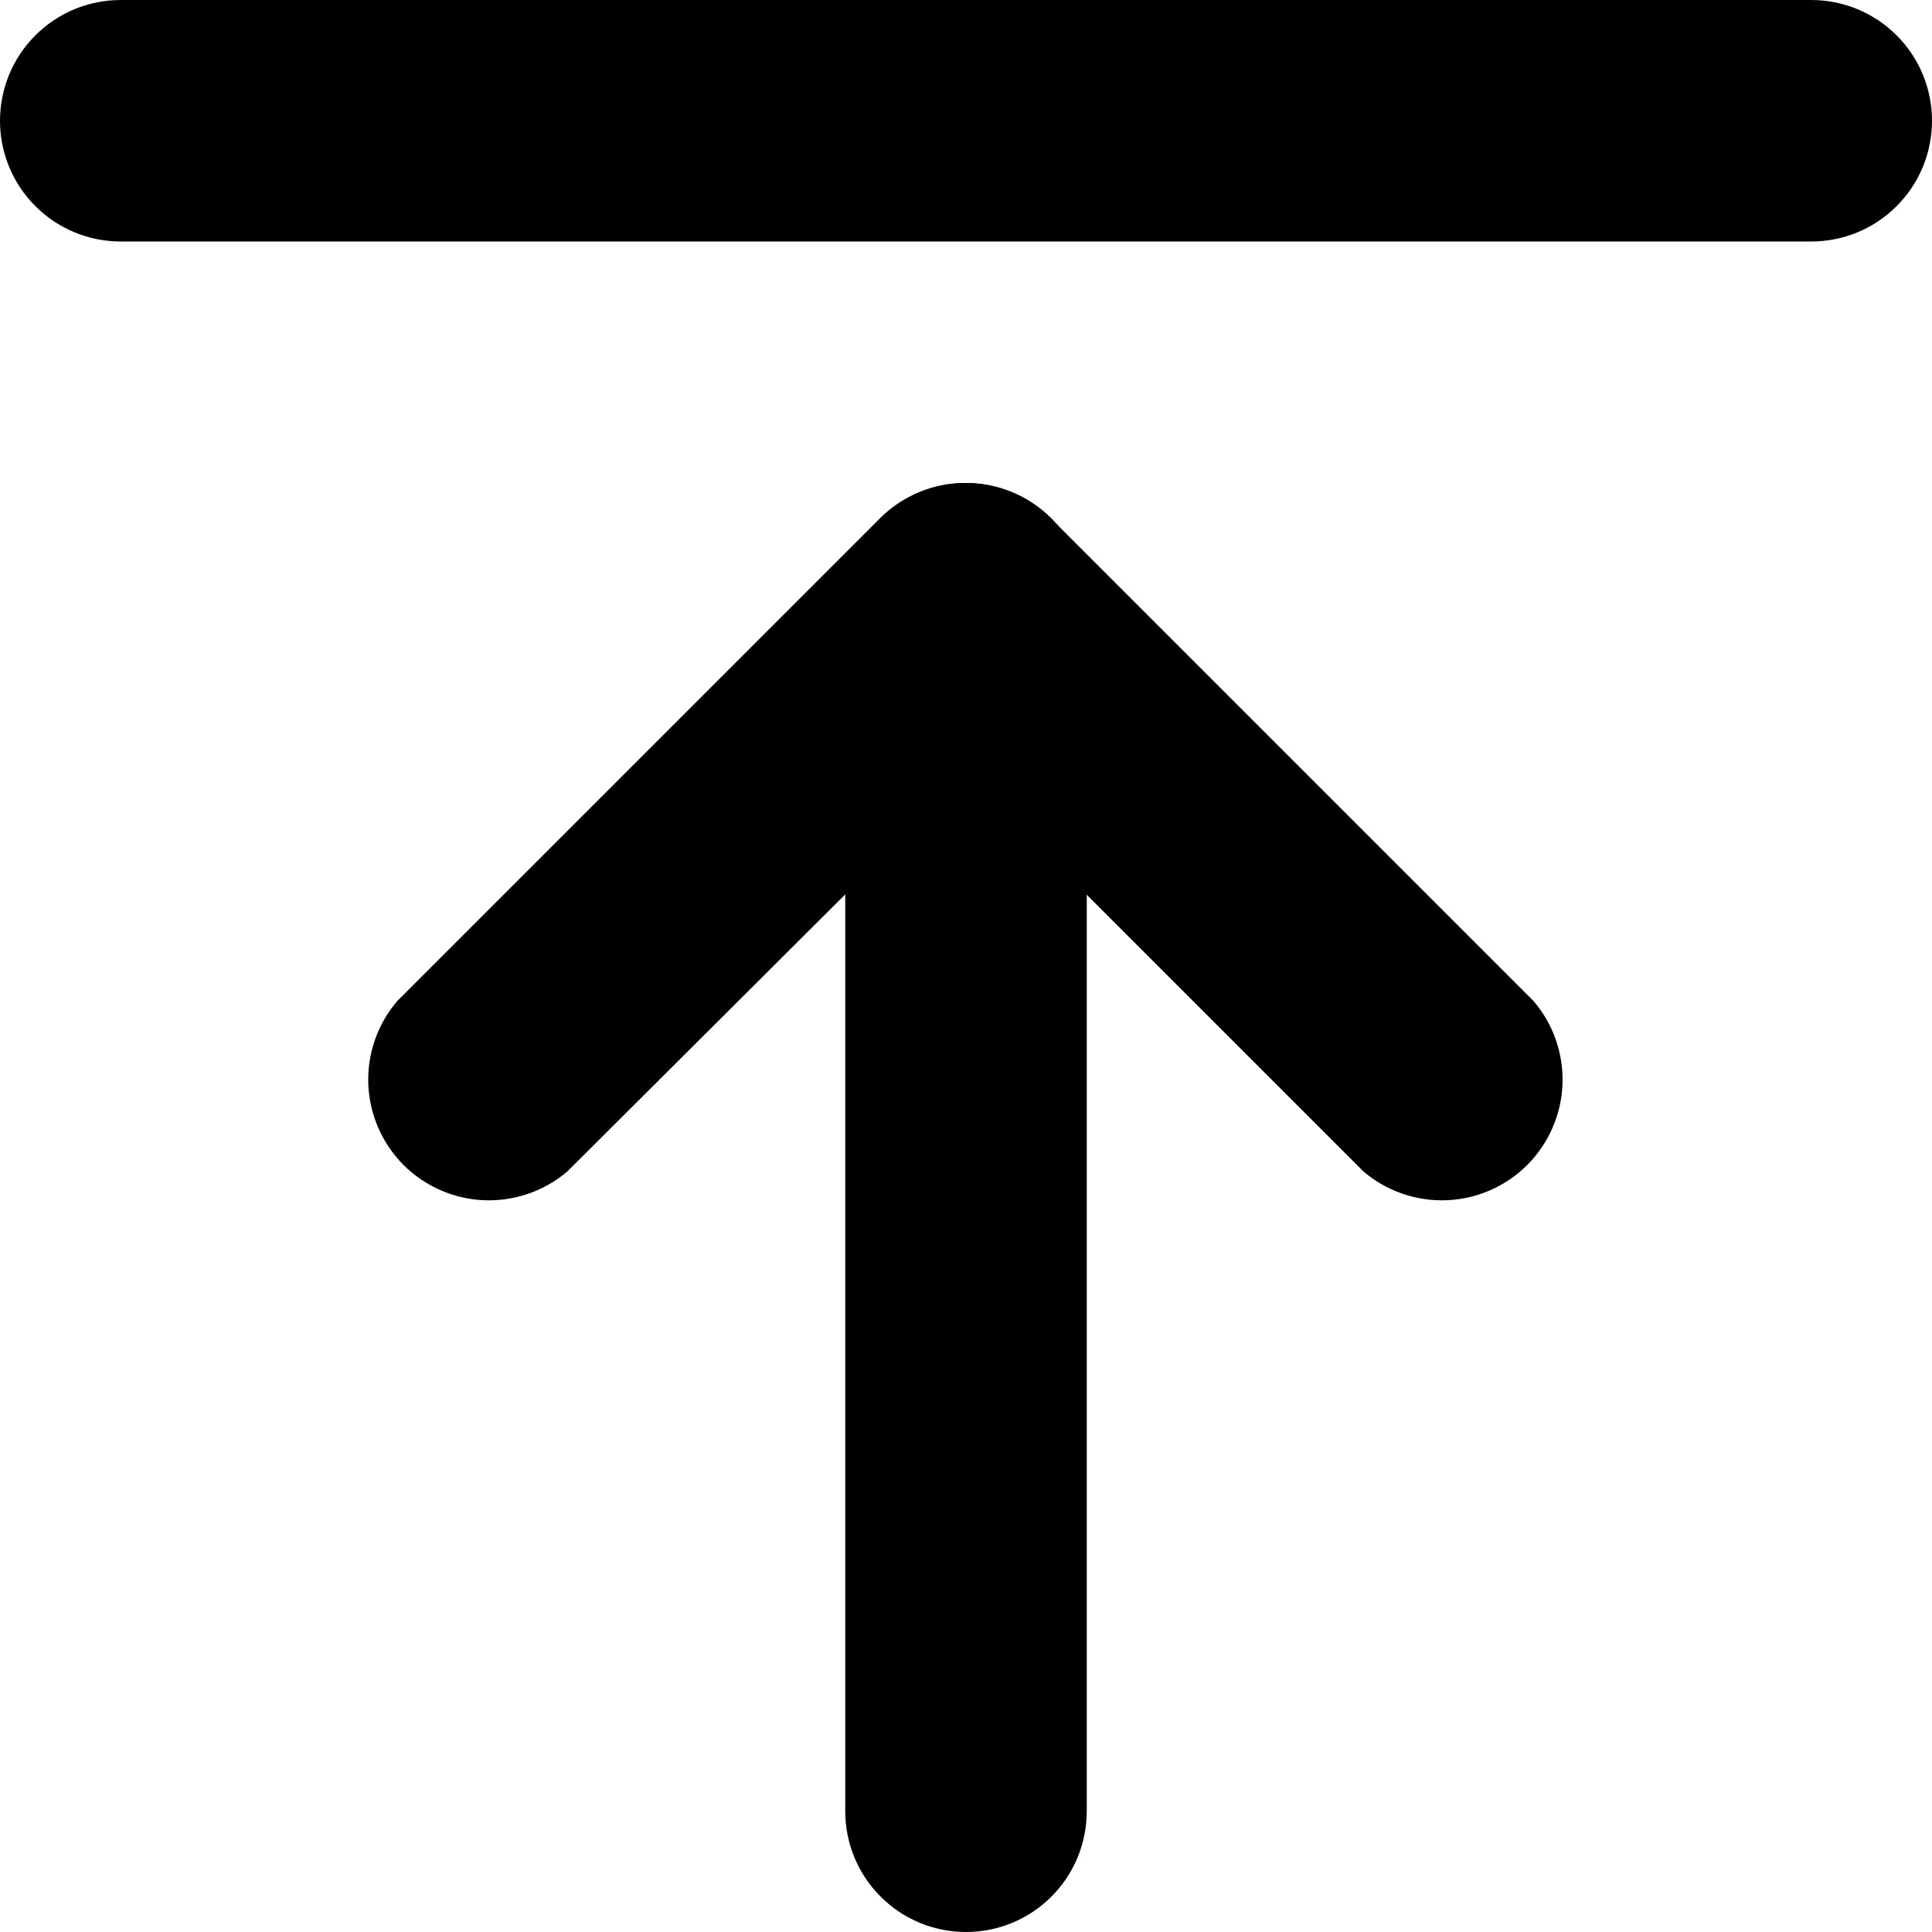 <svg width="16" height="16" viewBox="0 0 16 16" fill="none" xmlns="http://www.w3.org/2000/svg">
<path d="M8 4C7.868 3.999 7.738 4.024 7.616 4.074C7.494 4.124 7.383 4.197 7.29 4.29L3.29 8.29C3.126 8.481 3.041 8.727 3.05 8.979C3.06 9.231 3.164 9.469 3.342 9.648C3.521 9.826 3.759 9.93 4.011 9.94C4.263 9.949 4.509 9.864 4.7 9.7L8 6.41L11.29 9.7C11.481 9.864 11.727 9.949 11.979 9.94C12.231 9.93 12.47 9.826 12.648 9.648C12.826 9.469 12.93 9.231 12.94 8.979C12.949 8.727 12.864 8.481 12.7 8.29L8.7 4.29C8.514 4.105 8.262 4.001 8 4Z" fill="black"/>
<path d="M8 4C7.735 4 7.48 4.105 7.293 4.293C7.105 4.48 7 4.735 7 5V15C7 15.265 7.105 15.52 7.293 15.707C7.48 15.895 7.735 16 8 16C8.265 16 8.52 15.895 8.707 15.707C8.895 15.52 9 15.265 9 15V5C9 4.735 8.895 4.48 8.707 4.293C8.52 4.105 8.265 4 8 4ZM15 0H1C0.735 0 0.48 0.105 0.293 0.293C0.105 0.48 0 0.735 0 1C0 1.265 0.105 1.52 0.293 1.707C0.48 1.895 0.735 2 1 2H15C15.265 2 15.52 1.895 15.707 1.707C15.895 1.52 16 1.265 16 1C16 0.735 15.895 0.48 15.707 0.293C15.52 0.105 15.265 0 15 0Z" fill="black"/>
</svg>
